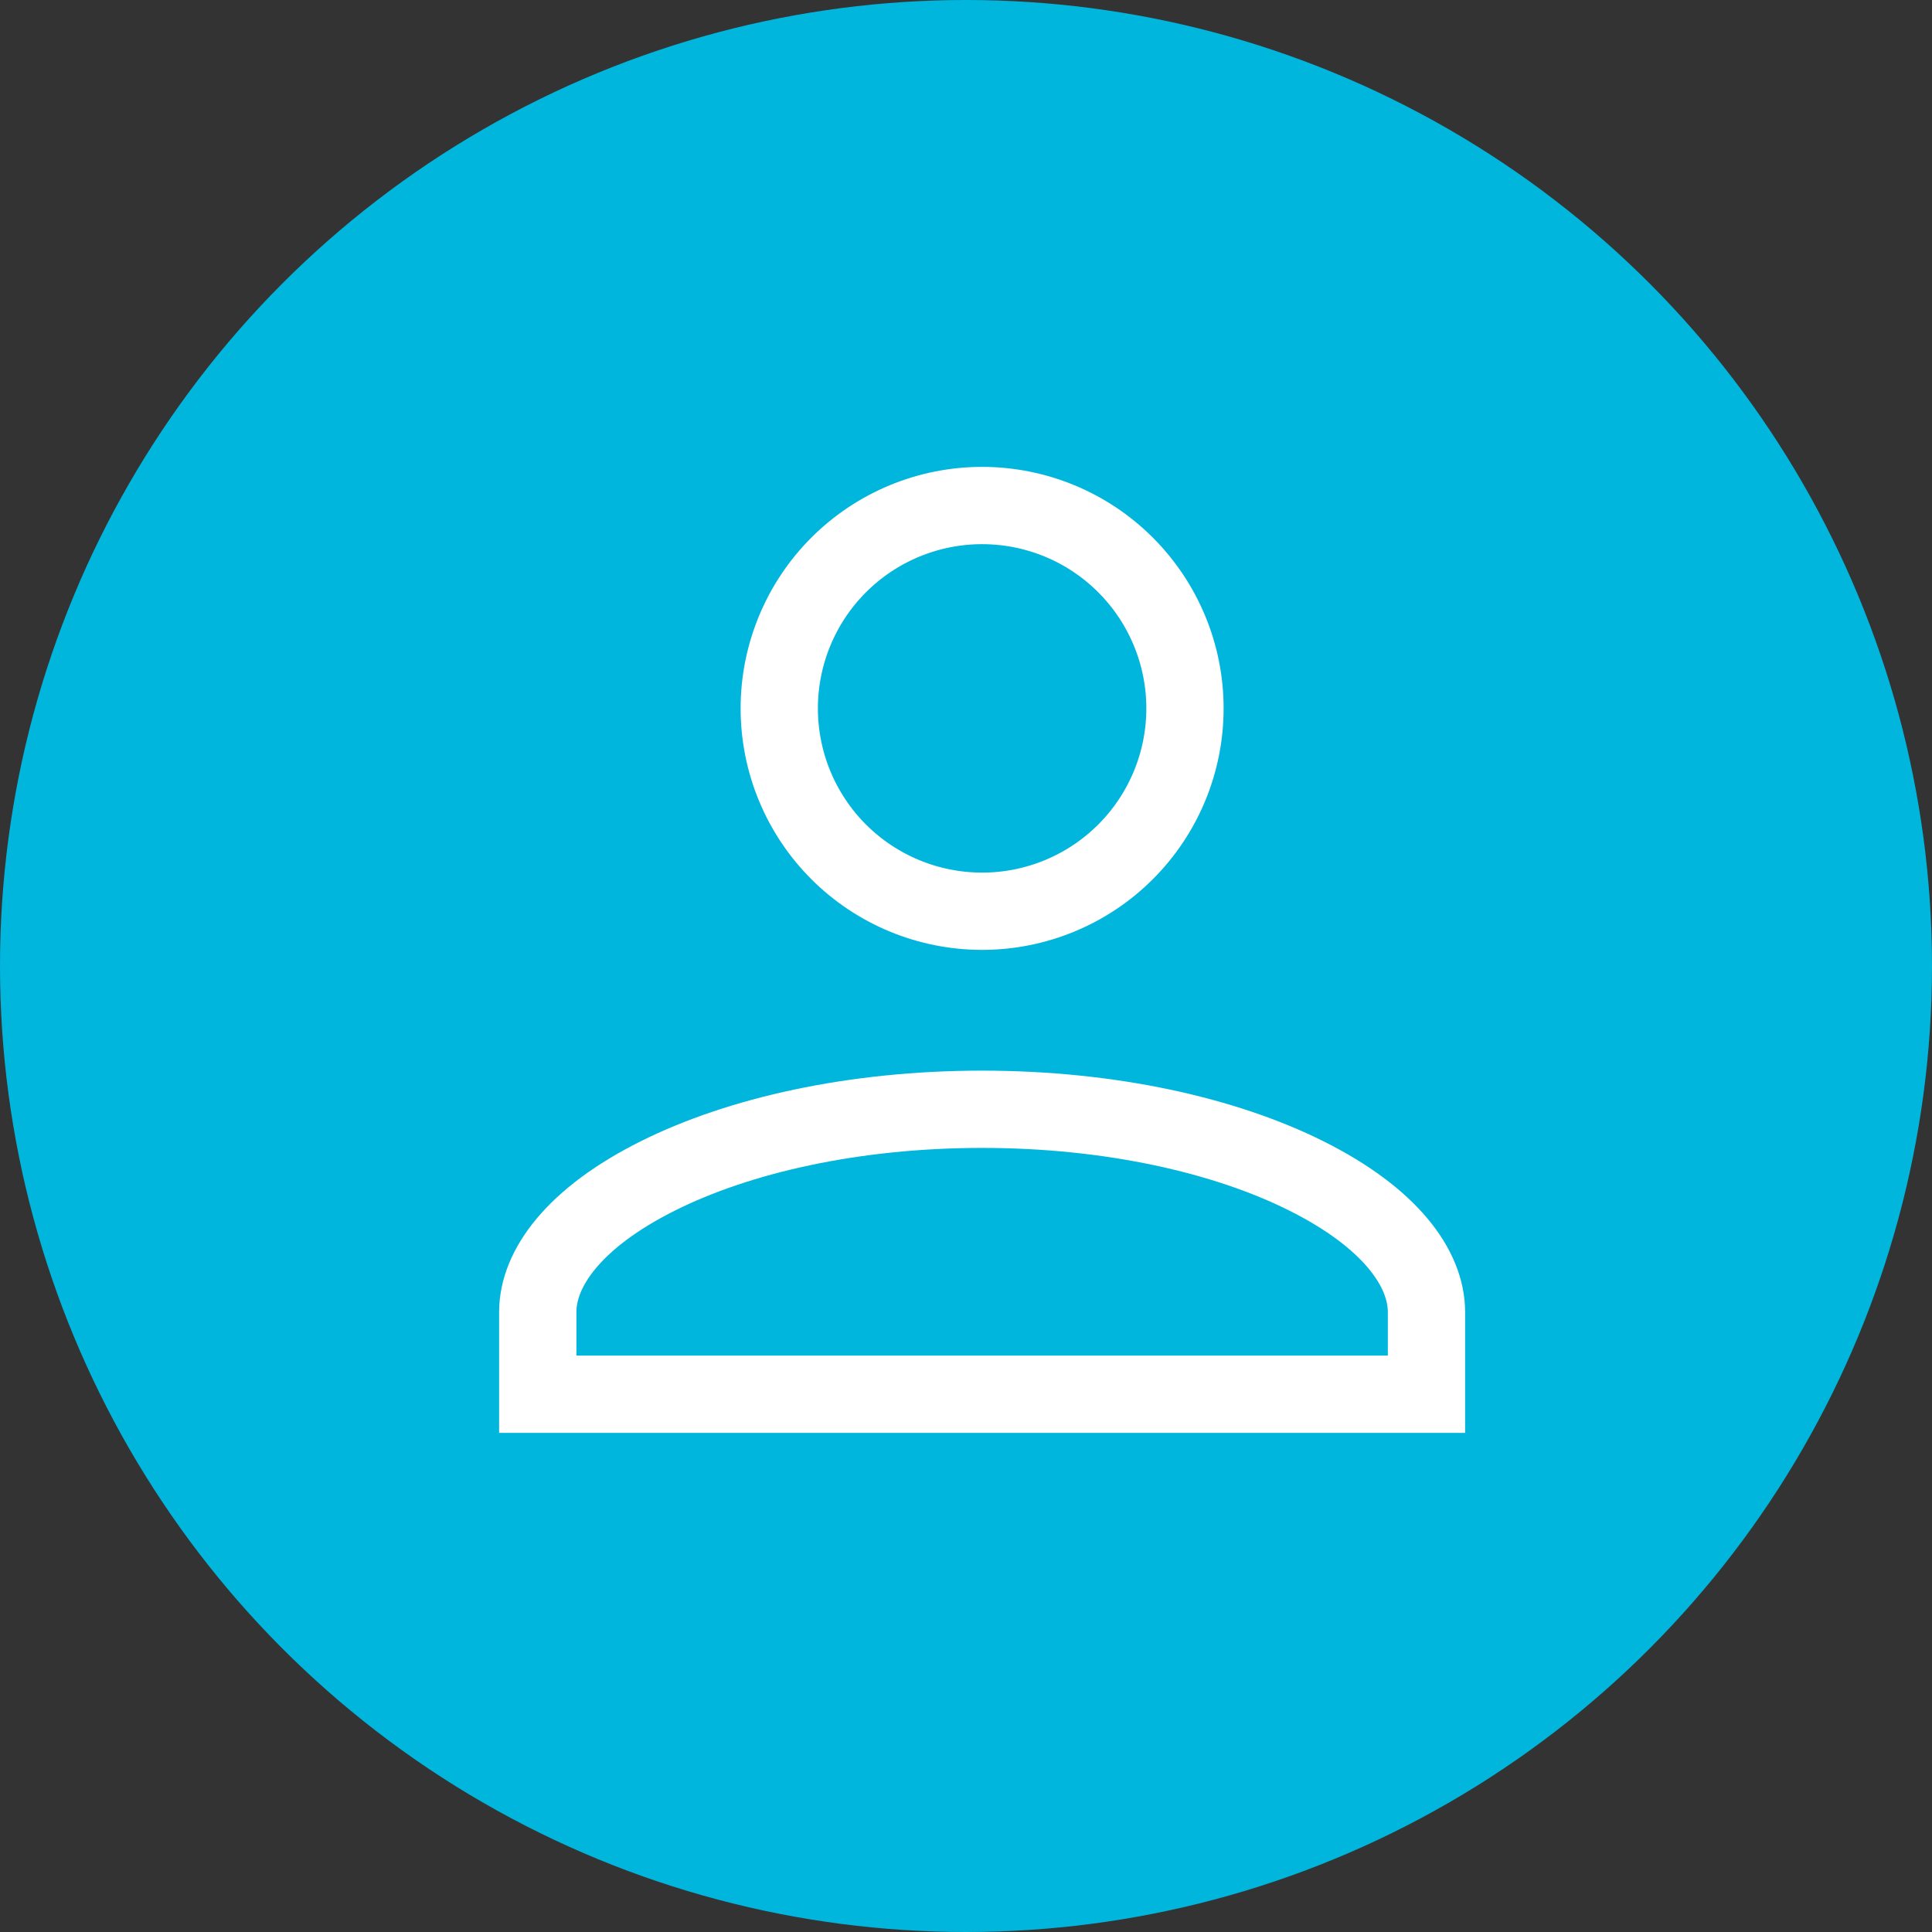 <svg width="50" height="50" viewBox="0 0 50 50" fill="none" xmlns="http://www.w3.org/2000/svg">
<rect x="0" y="0" width="50" height="50" fill="#333333" stroke="none"/>
<circle cx="25" cy="25" r="25" fill="#00B6DD"/>
<path d="M25.417 13.083C26.809 13.083 28.145 13.636 29.129 14.621C30.114 15.606 30.667 16.941 30.667 18.333C30.667 19.726 30.114 21.061 29.129 22.046C28.145 23.03 26.809 23.583 25.417 23.583C24.024 23.583 22.689 23.03 21.704 22.046C20.72 21.061 20.167 19.726 20.167 18.333C20.167 16.941 20.72 15.606 21.704 14.621C22.689 13.636 24.024 13.083 25.417 13.083ZM25.417 28.708C28.748 28.708 31.714 29.385 33.809 30.433C35.964 31.51 36.917 32.814 36.917 33.958V36.083H13.917V33.958C13.917 32.814 14.869 31.51 17.024 30.433C19.12 29.385 22.085 28.708 25.417 28.708Z" stroke="white" stroke-width="2"/>
</svg>

